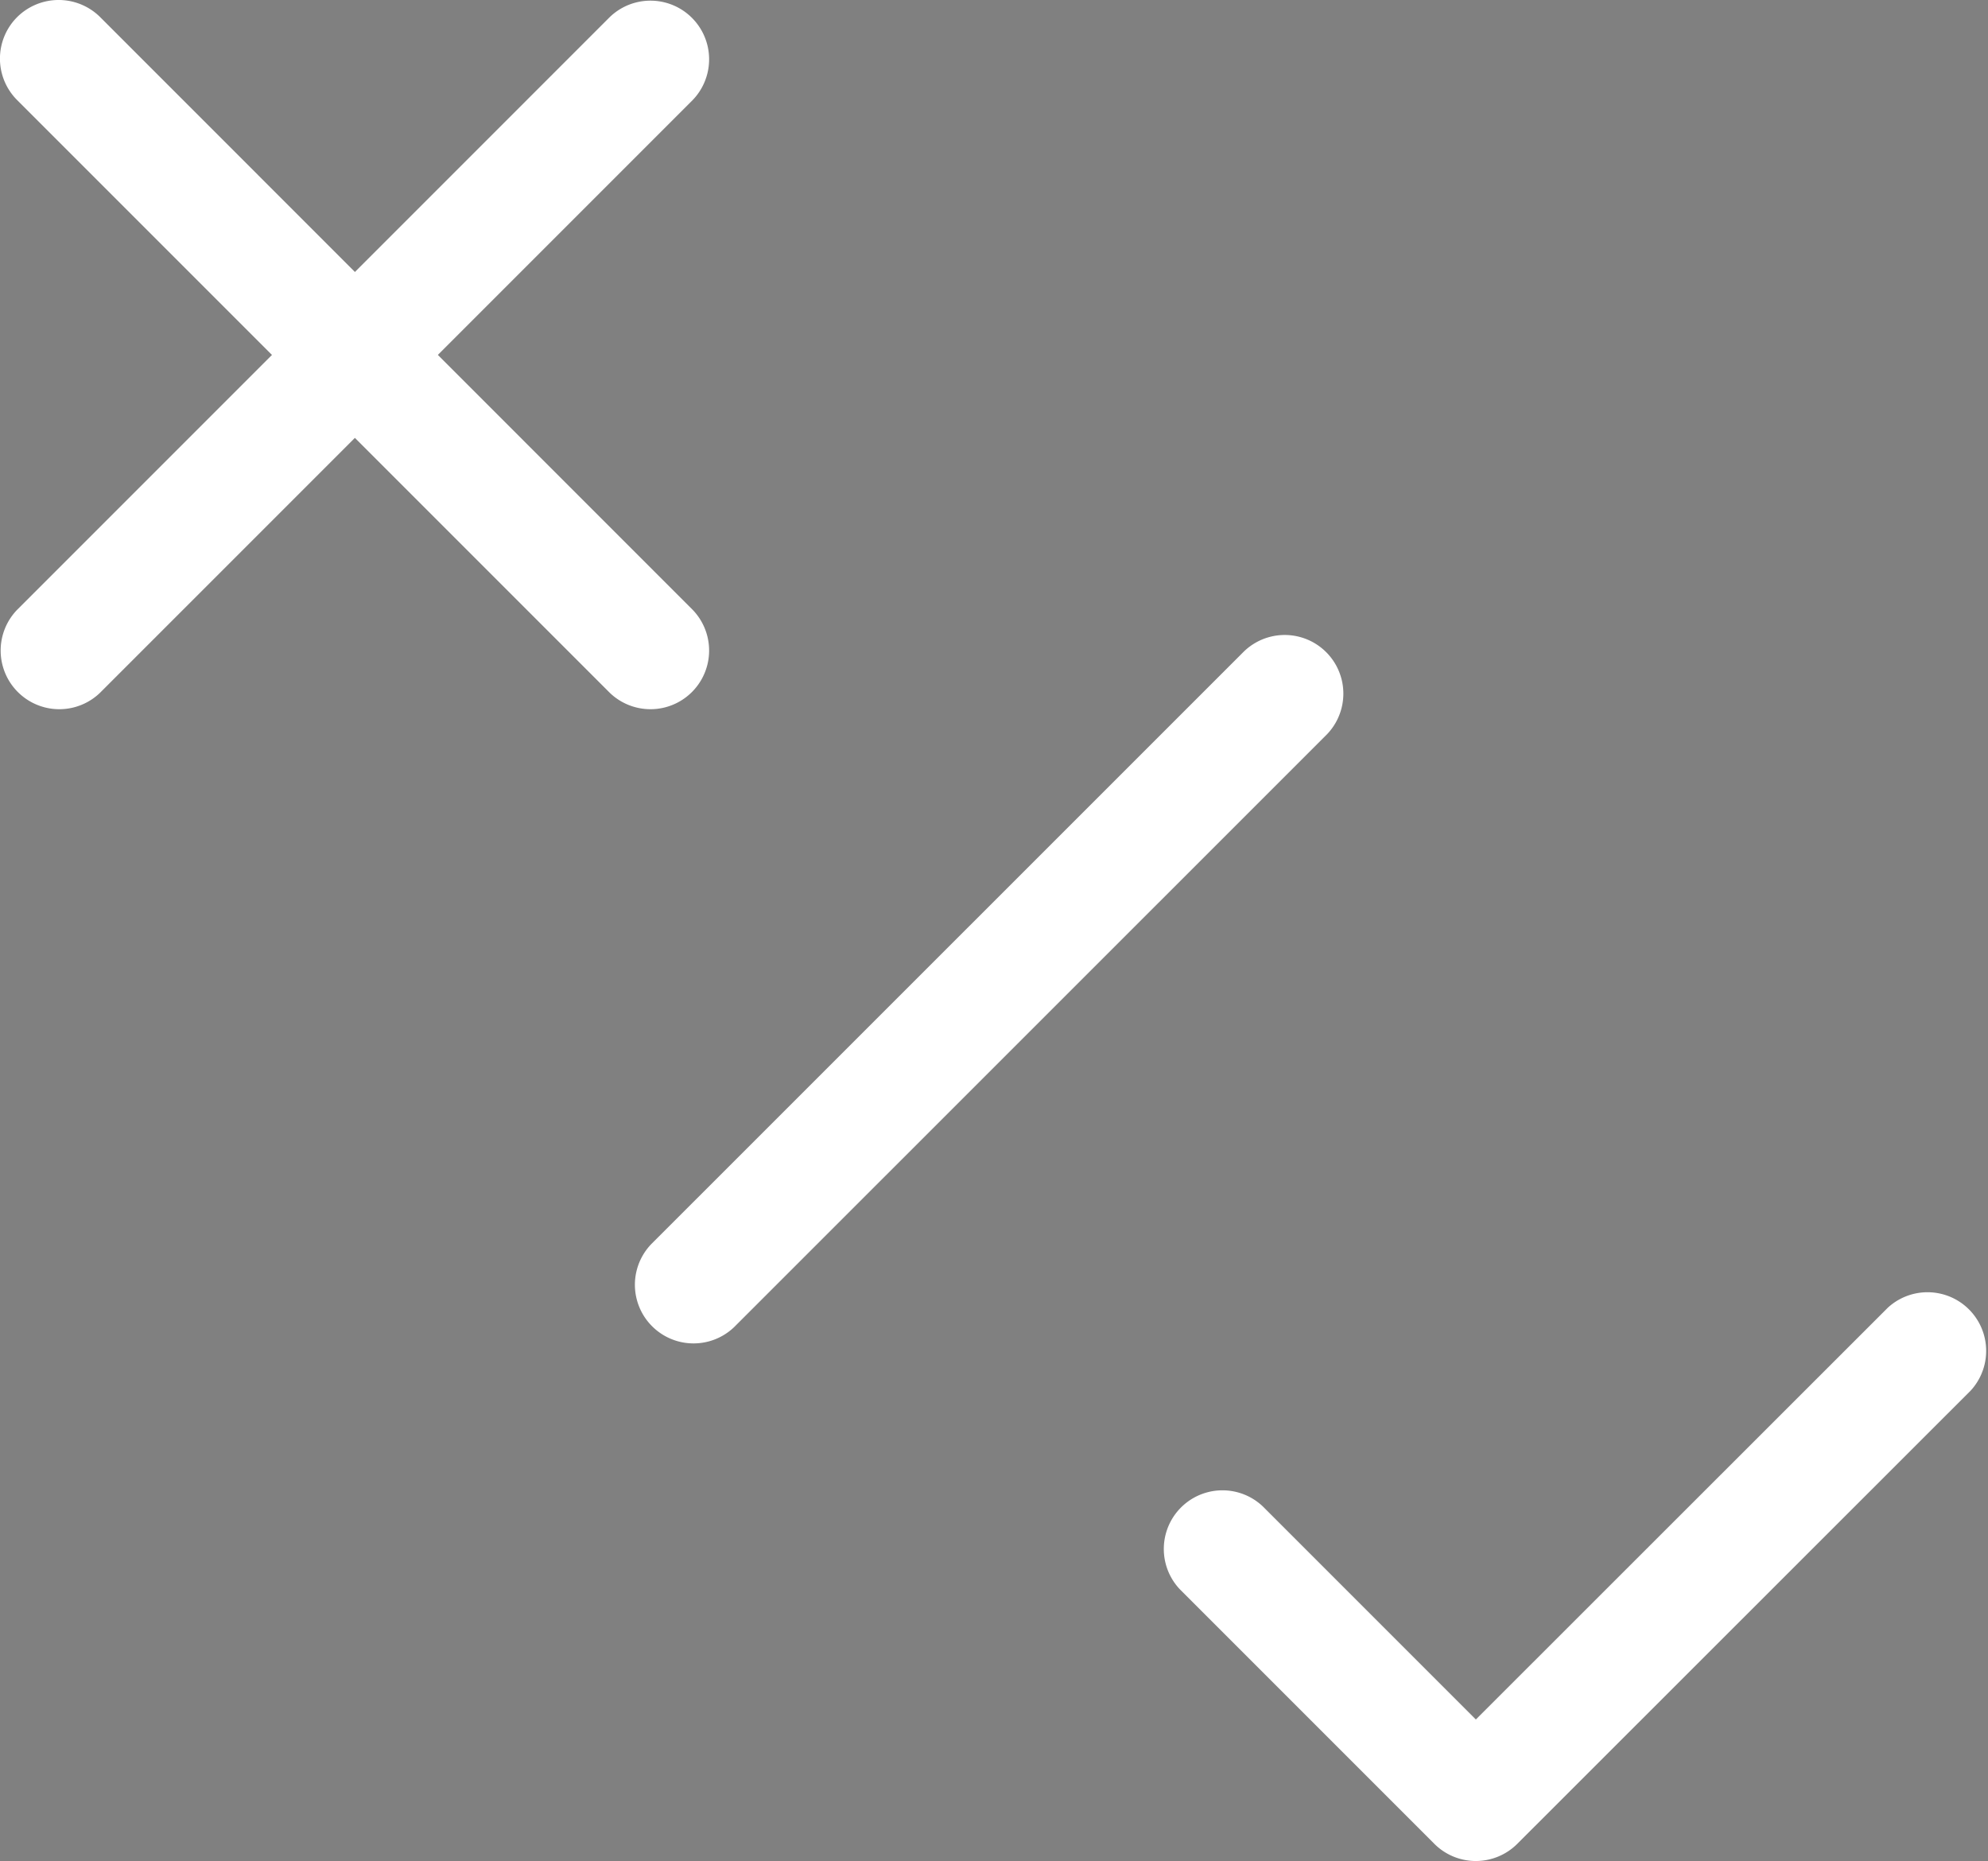 <svg xmlns="http://www.w3.org/2000/svg" width="16.948" height="15.864" overflow="visible"><rect width="100%" height="100%" fill="#808080" stroke="none"/><path d="M.5.5l5.052 5.052"/><path fill="#FFF" d="M.146.146a.5.5 0 000 .707l5.052 5.052a.5.5 0 00.707-.707L.854.146a.502.502 0 00-.708 0z"/><path d="M.5 5.552L5.552.5"/><path fill="#FFF" d="M5.198.146L.146 5.198a.5.5 0 00.707.707L5.905.853a.5.5 0 00-.707-.707z"/><g><path d="M5.906 10.958l5.052-5.052"/><path fill="#FFF" d="M10.605 5.553l-5.052 5.051a.5.5 0 00.707.707l5.052-5.051a.5.5 0 00-.707-.707z"/></g><g><path fill="#FFF" d="M16.094 11.147l-3.512 3.51-1.813-1.813a.5.5 0 00-.707.707l2.166 2.166a.5.5 0 00.707 0l3.865-3.863a.5.5 0 00-.706-.707z"/></g></svg>
